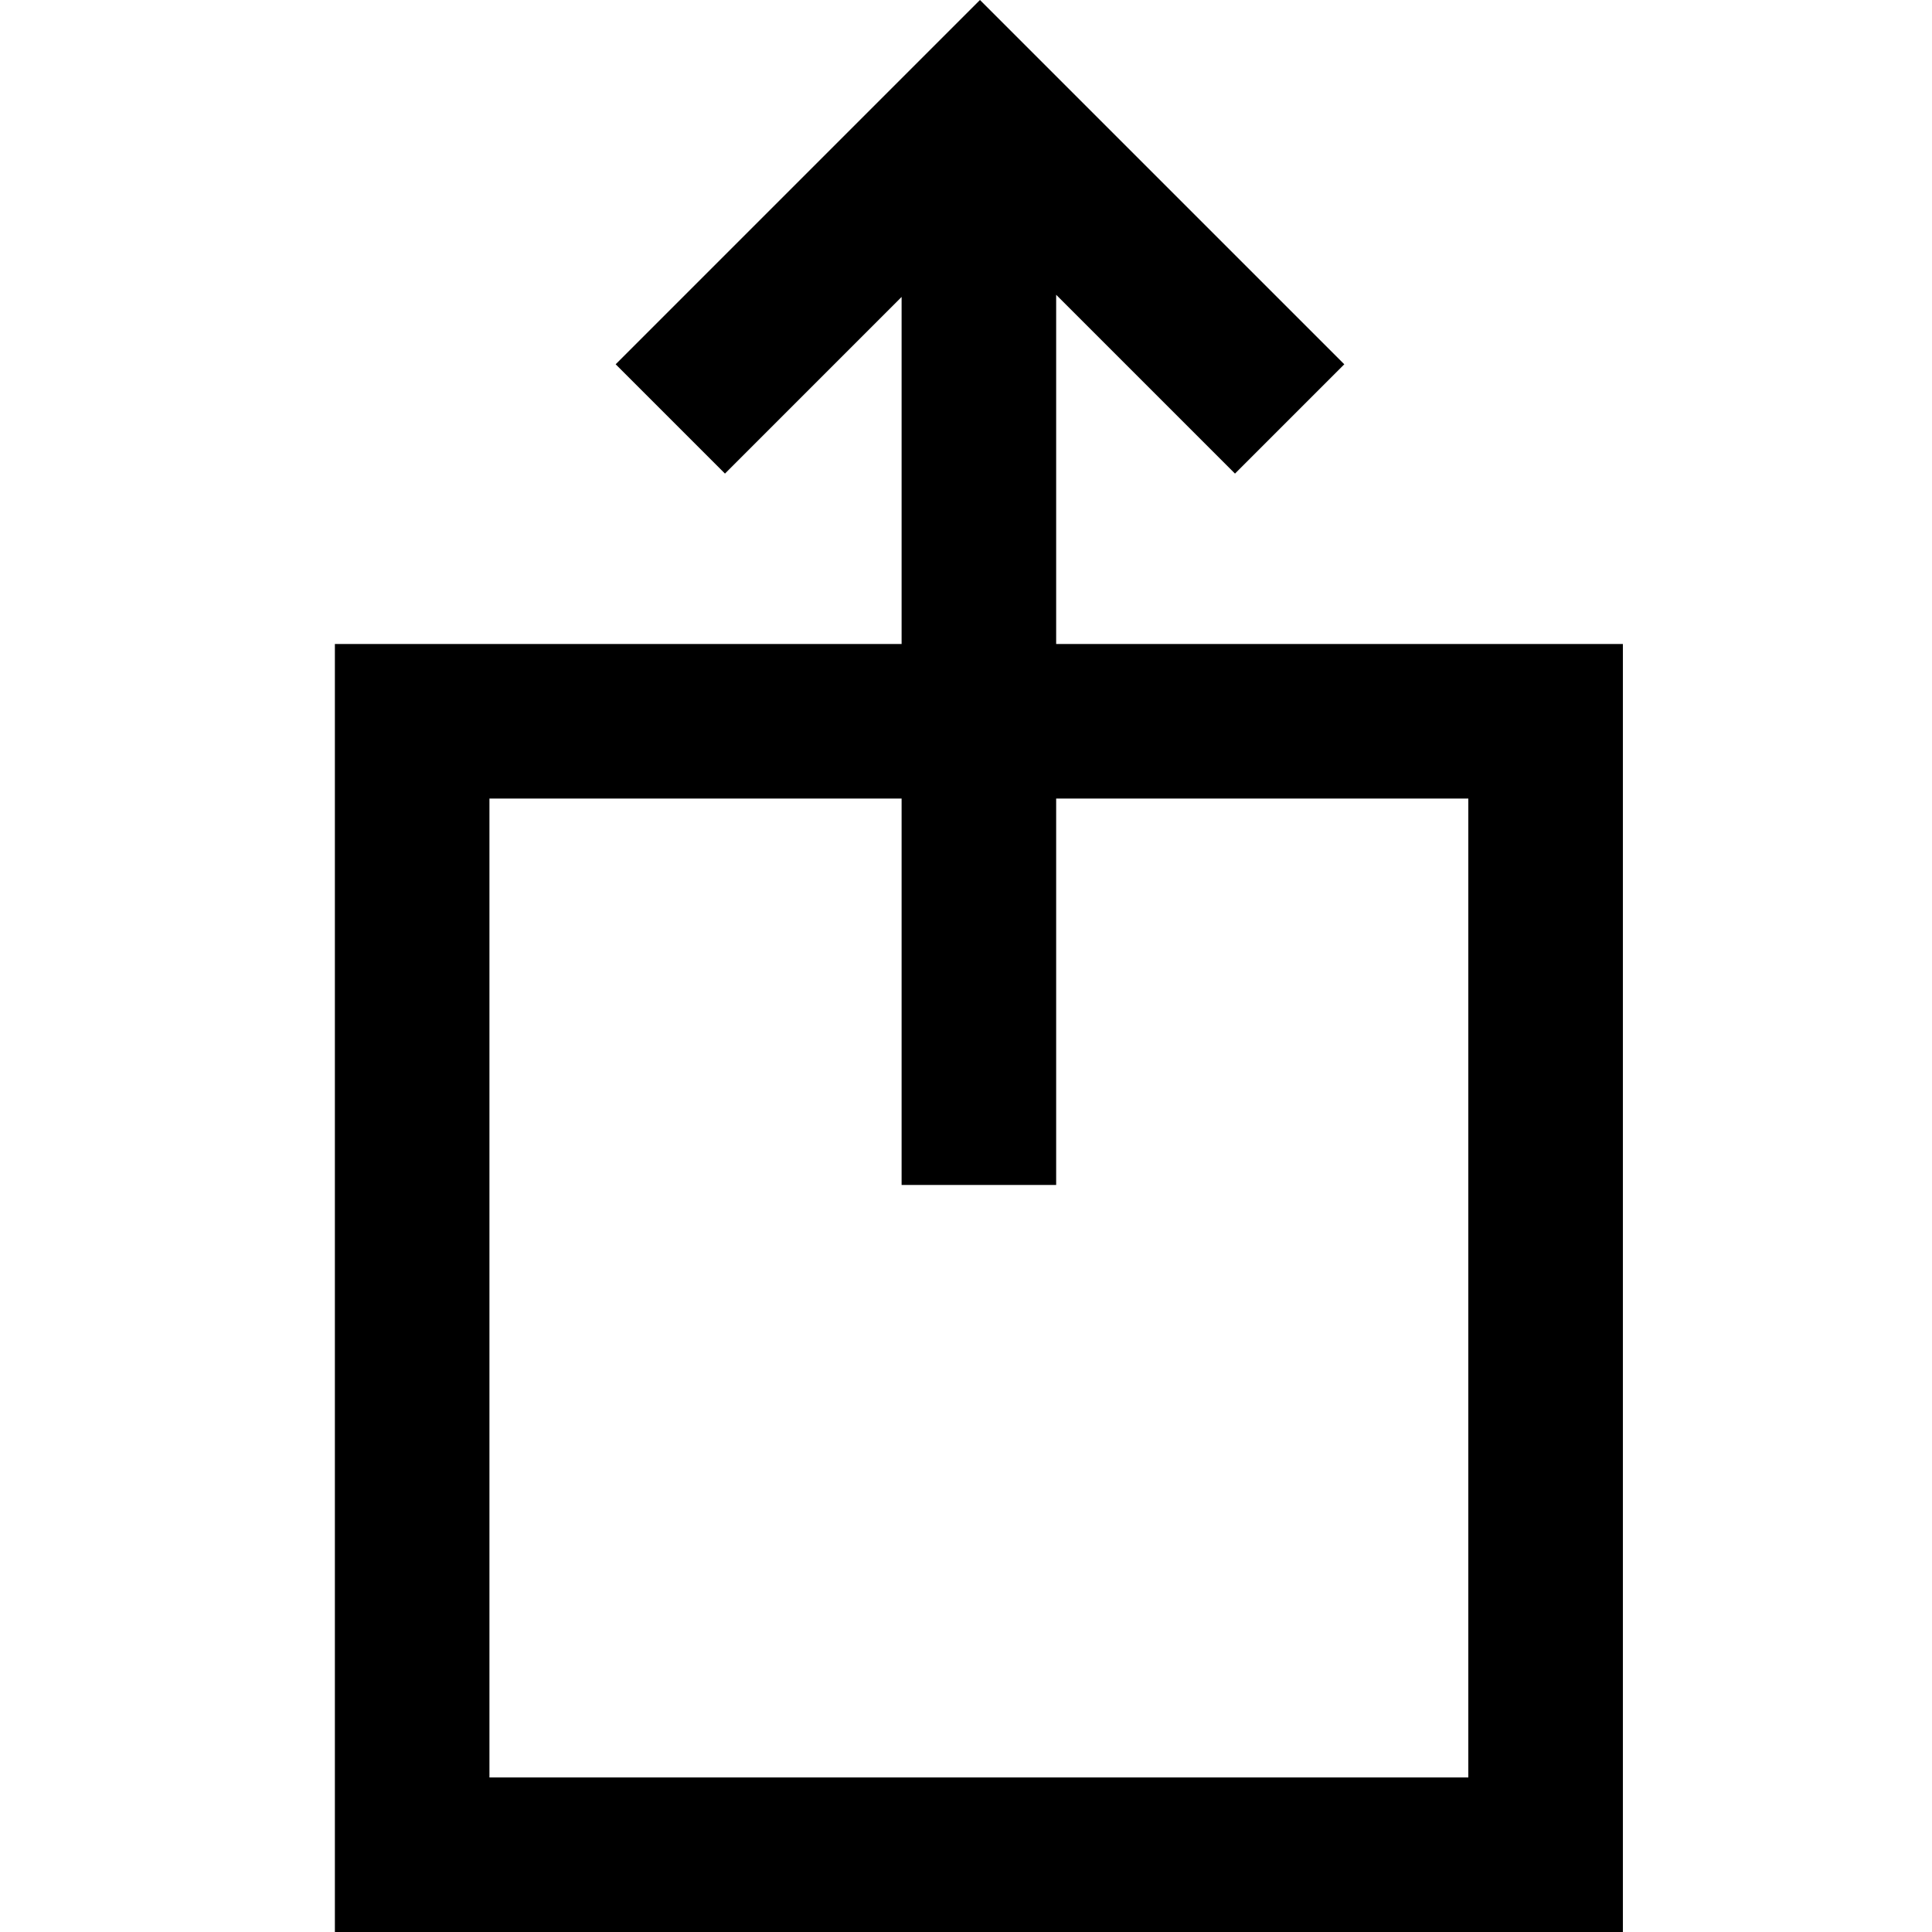 <?xml version="1.0" encoding="UTF-8"?>
<svg width="75px" height="75px" viewBox="0 0 75 75" version="1.1" xmlns="http://www.w3.org/2000/svg" xmlns:xlink="http://www.w3.org/1999/xlink">
    <g id="share">
        <path d="M35,11.527 L28.143,18.385 L23.9,14.142 L38.042,-1.0658141e-14 L52.185,14.142 L47.942,18.385 L41,11.443 L41,25 L63,25 L63,75 L13,75 L13,25 L35,25 L35,11.527 Z M35,31 L19,31 L19,69 L57,69 L57,31 L41,31 L41,46 L35,46 L35,31 Z"></path>
    </g>
</svg>